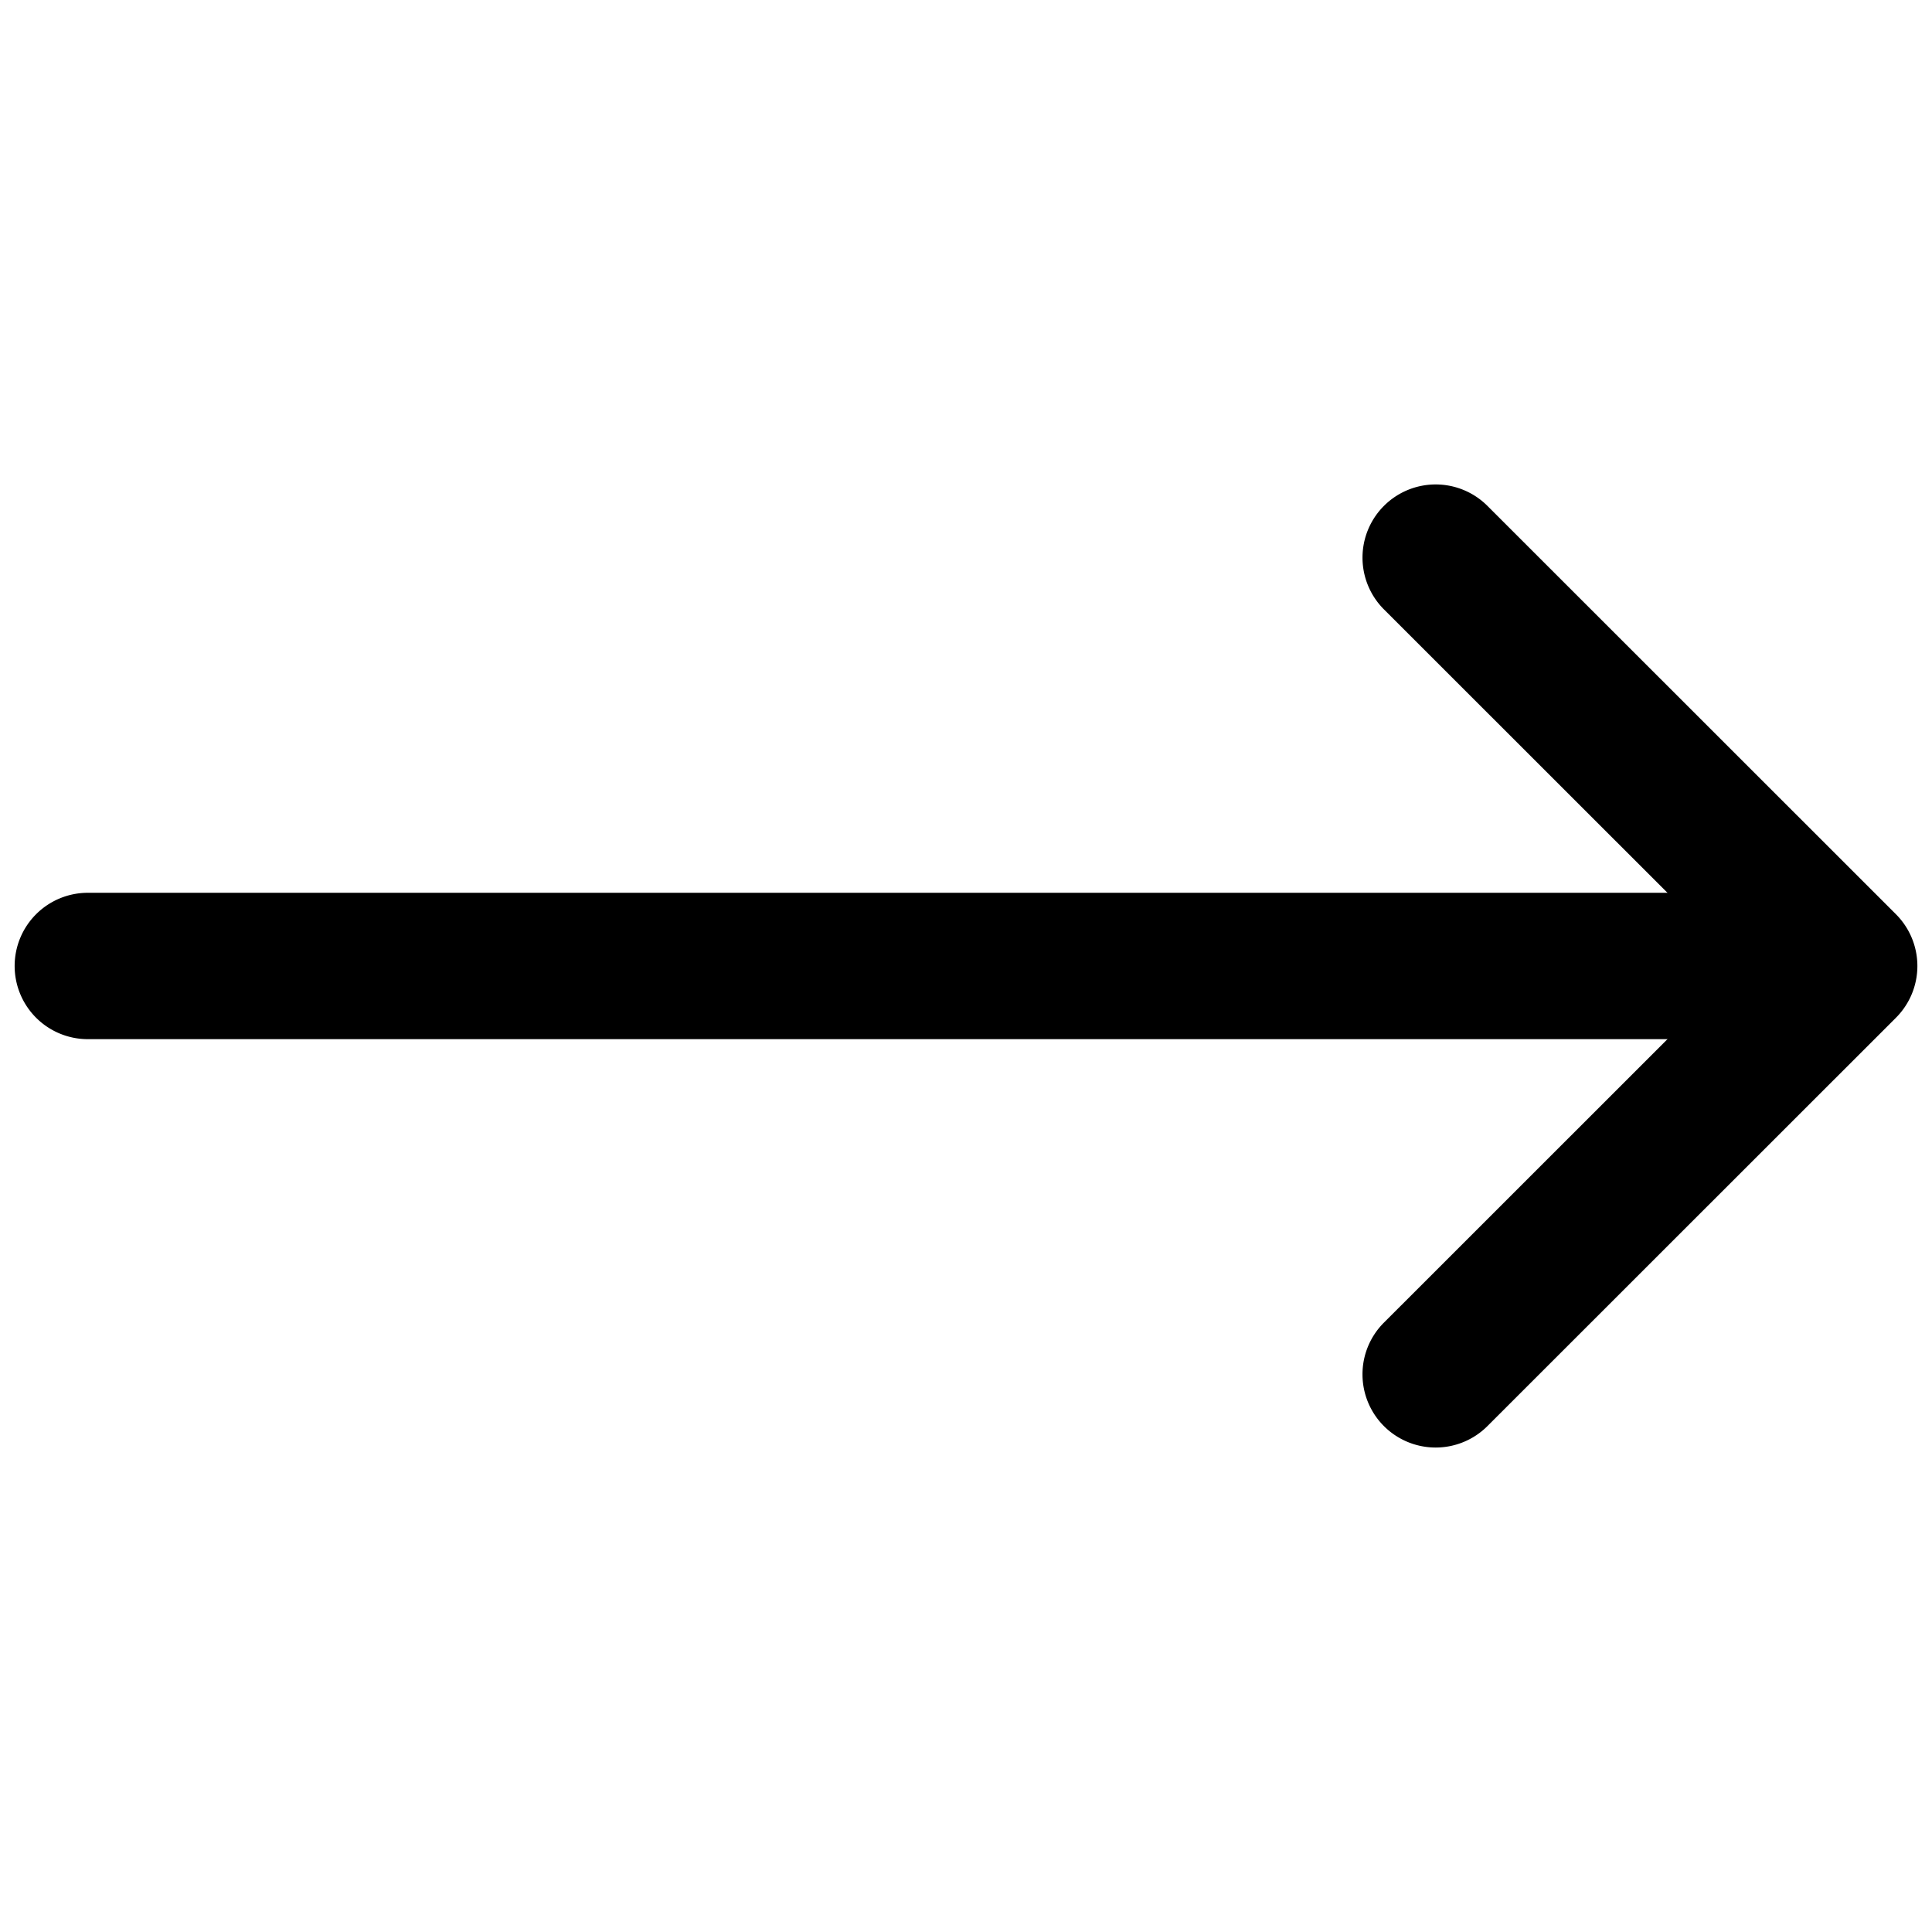 <svg viewBox="0 0 264 264">
    <path d="M2.002 131.997a10 10 0 0 1 10-10h232.5a10 10 0 0 1 10 10 10 10 0 0 1-10 10h-232.5a10 10 0 0 1-10-10Z"/>
    <path d="M186.179 187.802a9.967 9.967 0 0 1 2.93-7.072l48.748-48.733-48.748-48.728a10 10 0 0 1 0-14.142 10 10 0 0 1 14.142 0l55.821 55.8a10 10 0 0 1 0 14.145l-55.823 55.8a10 10 0 0 1-17.07-7.072Z"/>
</svg>
